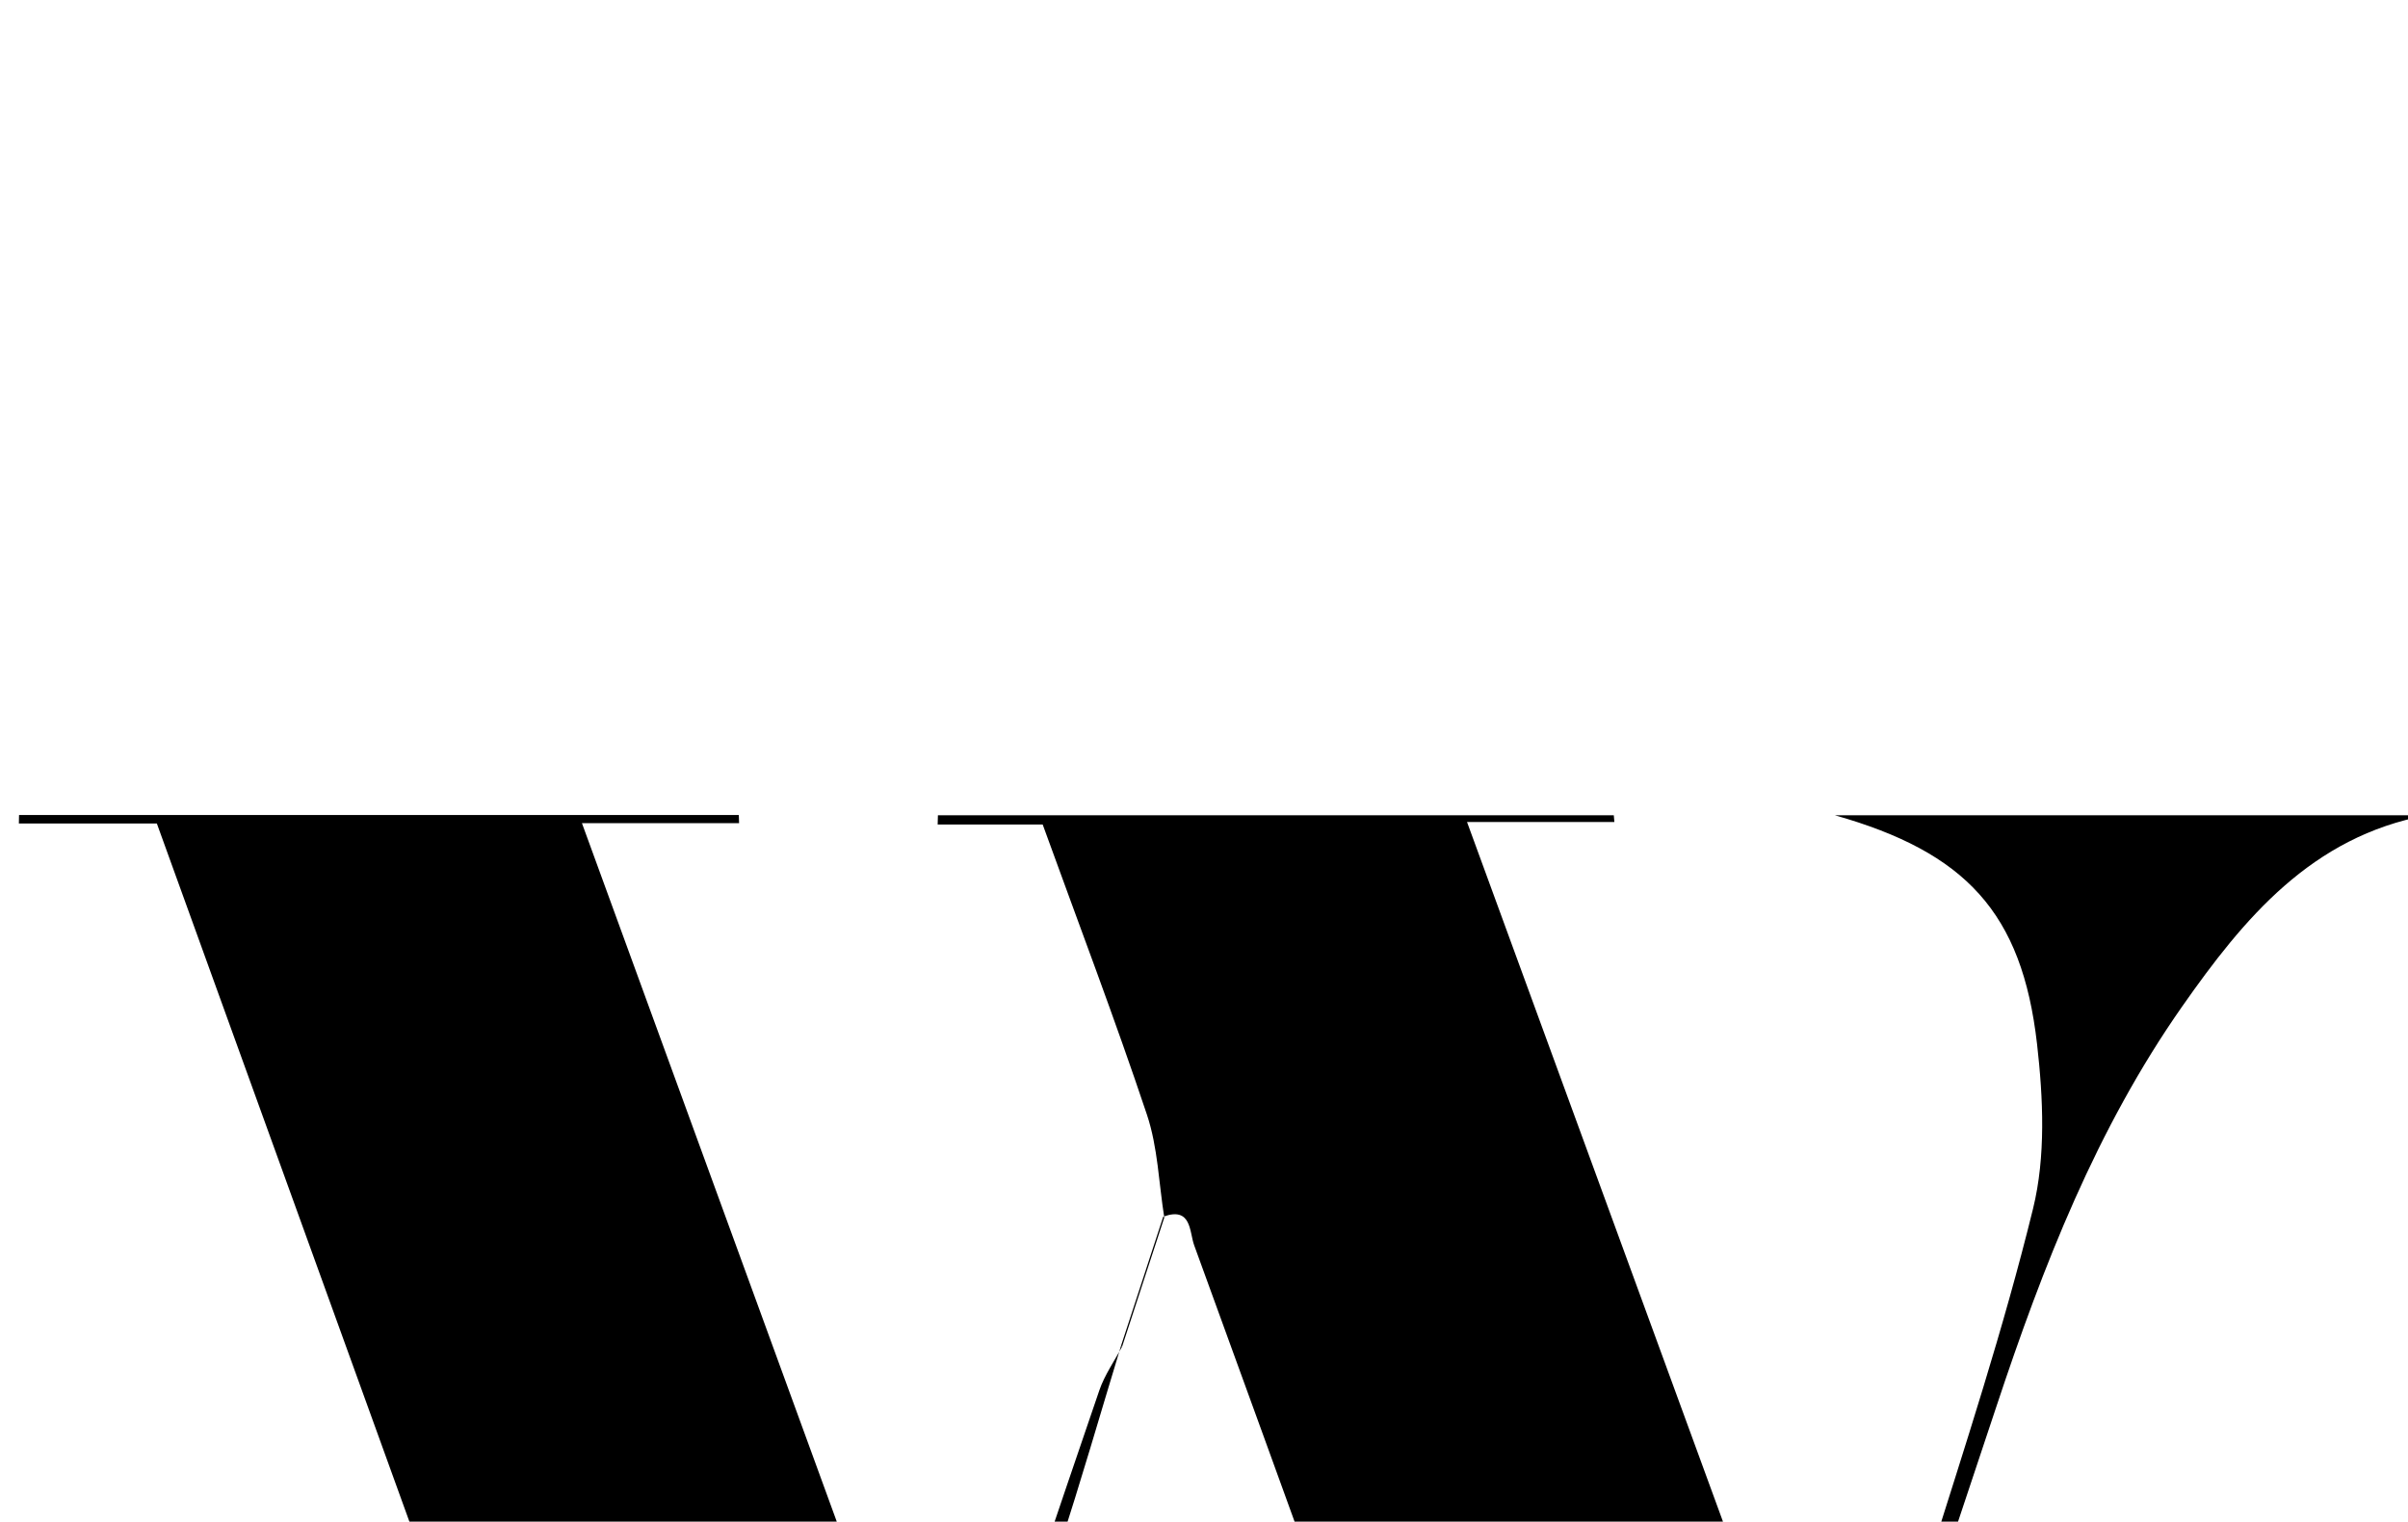 <?xml version="1.0" encoding="iso-8859-1"?>
<!-- Generator: Adobe Illustrator 25.2.1, SVG Export Plug-In . SVG Version: 6.00 Build 0)  -->
<svg version="1.1" xmlns="http://www.w3.org/2000/svg" xmlns:xlink="http://www.w3.org/1999/xlink" x="0px" y="0px"
	 viewBox="0 0 225.506 142.481" style="enable-background:new 0 0 225.506 142.481;" xml:space="preserve">
<g>
	<path d="M109.034,114.014c-0.514-3.217-0.602-6.577-1.622-9.626c-3.005-8.982-6.379-17.84-9.766-27.182c-3.314,0-6.574,0-9.835,0
		c0.008-0.288,0.015-0.576,0.023-0.864c21.099,0,42.197,0,63.296,0c0.018,0.21,0.036,0.42,0.054,0.63c-4.279,0-8.559,0-13.799,0
		c11.553,31.577,22.802,62.322,34.051,93.068c0.374-0.03,0.747-0.061,1.121-0.091c2.661-7.783,5.474-15.517,7.945-23.36
		c3.492-11.082,7.125-22.147,9.892-33.416c1.198-4.881,0.952-10.32,0.375-15.394c-1.407-12.368-6.726-17.973-18.937-21.439
		c18.48,0,36.961,0,55.441,0c-10.795,2.002-17.133,9.648-22.926,17.92c-8.01,11.436-13.014,24.271-17.381,37.427
		c-9.27,27.926-18.679,55.807-28.042,83.702c-0.366,1.091-0.853,2.143-1.358,3.399c-2.775,0-5.564,0-8.684,0
		c-3.736-10.301-7.476-20.603-11.208-30.908c-8.604-23.762-17.19-47.531-25.842-71.275c-0.455-1.249-0.227-3.655-2.898-2.674
		C108.934,113.931,109.034,114.014,109.034,114.014z"/>
	<path d="M104.987,126.007c-1.931,6.324-3.743,12.687-5.814,18.964c-7.704,23.351-15.49,46.675-23.258,70.005
		c-0.413,1.241-0.94,2.444-1.474,3.821c-2.676,0-5.302,0-8.495,0c-17.01-47.019-34.066-94.166-51.257-141.685
		c-4.389,0-8.655,0-12.922,0c0.005-0.265,0.011-0.53,0.016-0.796c22.469,0,44.938,0,67.406,0c0.008,0.256,0.017,0.511,0.025,0.767
		c-4.635,0-9.271,0-14.715,0c11.484,31.474,22.668,62.125,34.277,93.943c1.022-2.546,1.671-3.969,2.172-5.443
		c4.007-11.797,7.962-23.611,12.004-35.395c0.495-1.442,1.413-2.739,2.135-4.104C105.088,126.085,104.987,126.007,104.987,126.007z"
		/>
	<path d="M105.088,126.085c1.315-4.024,2.631-8.047,3.946-12.071c0,0-0.1-0.082-0.1-0.082c-1.316,4.025-2.631,8.051-3.947,12.076
		C104.987,126.007,105.088,126.085,105.088,126.085z"/>
</g>
</svg>
